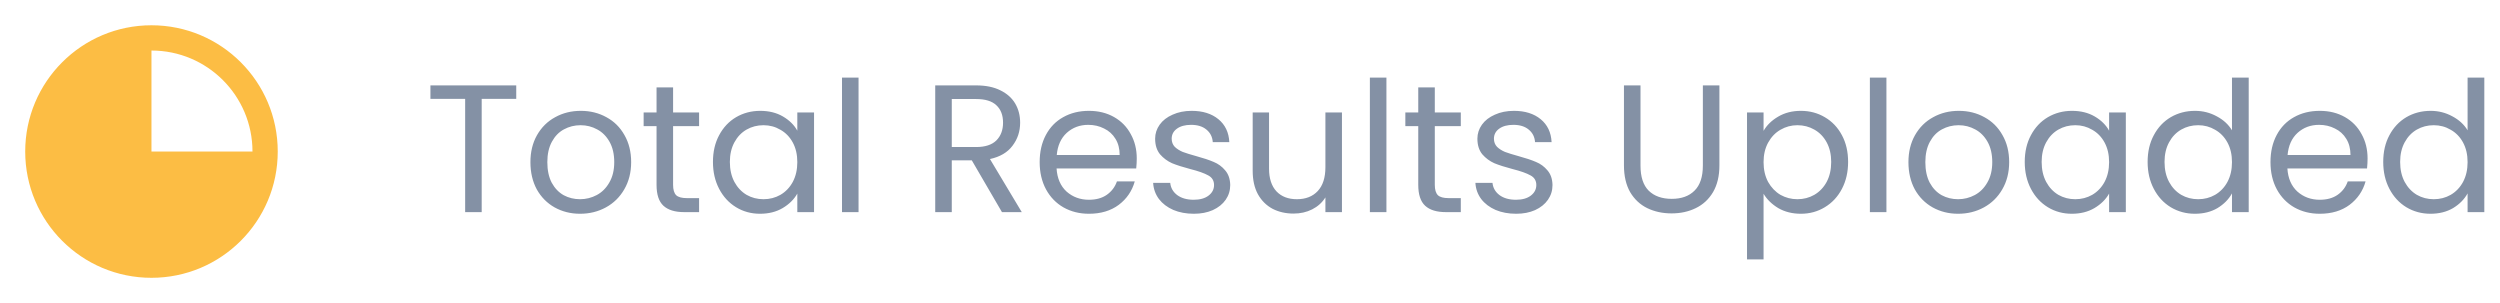 <svg width="165" height="20" viewBox="0 0 165 20" fill="none" xmlns="http://www.w3.org/2000/svg">
<path fill-rule="evenodd" clip-rule="evenodd" d="M9.997 1.668C14.6 1.668 18.331 5.399 18.331 10.001C18.331 14.604 14.6 18.335 9.997 18.335C5.395 18.335 1.664 14.604 1.664 10.001C1.664 5.399 5.395 1.668 9.997 1.668ZM9.997 3.335V10.001H16.664C16.664 6.319 13.679 3.335 9.997 3.335Z" fill="#FCBD44"/>
<path d="M34.072 5.636V6.524H31.792V14H30.7V6.524H28.408V5.636H34.072ZM38.284 14.108C37.668 14.108 37.108 13.968 36.604 13.688C36.108 13.408 35.716 13.012 35.428 12.5C35.148 11.98 35.008 11.38 35.008 10.7C35.008 10.028 35.152 9.436 35.44 8.924C35.736 8.404 36.136 8.008 36.64 7.736C37.144 7.456 37.708 7.316 38.332 7.316C38.956 7.316 39.52 7.456 40.024 7.736C40.528 8.008 40.924 8.4 41.212 8.912C41.508 9.424 41.656 10.02 41.656 10.7C41.656 11.38 41.504 11.98 41.2 12.5C40.904 13.012 40.5 13.408 39.988 13.688C39.476 13.968 38.908 14.108 38.284 14.108ZM38.284 13.148C38.676 13.148 39.044 13.056 39.388 12.872C39.732 12.688 40.008 12.412 40.216 12.044C40.432 11.676 40.54 11.228 40.54 10.7C40.54 10.172 40.436 9.724 40.228 9.356C40.02 8.988 39.748 8.716 39.412 8.54C39.076 8.356 38.712 8.264 38.32 8.264C37.92 8.264 37.552 8.356 37.216 8.54C36.888 8.716 36.624 8.988 36.424 9.356C36.224 9.724 36.124 10.172 36.124 10.7C36.124 11.236 36.22 11.688 36.412 12.056C36.612 12.424 36.876 12.7 37.204 12.884C37.532 13.06 37.892 13.148 38.284 13.148ZM44.424 8.324V12.2C44.424 12.52 44.492 12.748 44.628 12.884C44.764 13.012 45 13.076 45.336 13.076H46.14V14H45.156C44.548 14 44.092 13.86 43.788 13.58C43.484 13.3 43.332 12.84 43.332 12.2V8.324H42.48V7.424H43.332V5.768H44.424V7.424H46.14V8.324H44.424ZM47.055 10.688C47.055 10.016 47.191 9.428 47.463 8.924C47.735 8.412 48.107 8.016 48.579 7.736C49.059 7.456 49.591 7.316 50.175 7.316C50.751 7.316 51.251 7.44 51.675 7.688C52.099 7.936 52.415 8.248 52.623 8.624V7.424H53.727V14H52.623V12.776C52.407 13.16 52.083 13.48 51.651 13.736C51.227 13.984 50.731 14.108 50.163 14.108C49.579 14.108 49.051 13.964 48.579 13.676C48.107 13.388 47.735 12.984 47.463 12.464C47.191 11.944 47.055 11.352 47.055 10.688ZM52.623 10.7C52.623 10.204 52.523 9.772 52.323 9.404C52.123 9.036 51.851 8.756 51.507 8.564C51.171 8.364 50.799 8.264 50.391 8.264C49.983 8.264 49.611 8.36 49.275 8.552C48.939 8.744 48.671 9.024 48.471 9.392C48.271 9.76 48.171 10.192 48.171 10.688C48.171 11.192 48.271 11.632 48.471 12.008C48.671 12.376 48.939 12.66 49.275 12.86C49.611 13.052 49.983 13.148 50.391 13.148C50.799 13.148 51.171 13.052 51.507 12.86C51.851 12.66 52.123 12.376 52.323 12.008C52.523 11.632 52.623 11.196 52.623 10.7ZM56.664 5.12V14H55.572V5.12H56.664ZM66.129 14L64.137 10.58H62.817V14H61.725V5.636H64.425C65.057 5.636 65.589 5.744 66.021 5.96C66.461 6.176 66.789 6.468 67.005 6.836C67.221 7.204 67.329 7.624 67.329 8.096C67.329 8.672 67.161 9.18 66.825 9.62C66.497 10.06 66.001 10.352 65.337 10.496L67.437 14H66.129ZM62.817 9.704H64.425C65.017 9.704 65.461 9.56 65.757 9.272C66.053 8.976 66.201 8.584 66.201 8.096C66.201 7.6 66.053 7.216 65.757 6.944C65.469 6.672 65.025 6.536 64.425 6.536H62.817V9.704ZM75.026 10.46C75.026 10.668 75.014 10.888 74.99 11.12H69.734C69.774 11.768 69.994 12.276 70.394 12.644C70.802 13.004 71.294 13.184 71.87 13.184C72.342 13.184 72.734 13.076 73.046 12.86C73.366 12.636 73.59 12.34 73.718 11.972H74.894C74.718 12.604 74.366 13.12 73.838 13.52C73.31 13.912 72.654 14.108 71.87 14.108C71.246 14.108 70.686 13.968 70.19 13.688C69.702 13.408 69.318 13.012 69.038 12.5C68.758 11.98 68.618 11.38 68.618 10.7C68.618 10.02 68.754 9.424 69.026 8.912C69.298 8.4 69.678 8.008 70.166 7.736C70.662 7.456 71.23 7.316 71.87 7.316C72.494 7.316 73.046 7.452 73.526 7.724C74.006 7.996 74.374 8.372 74.63 8.852C74.894 9.324 75.026 9.86 75.026 10.46ZM73.898 10.232C73.898 9.816 73.806 9.46 73.622 9.164C73.438 8.86 73.186 8.632 72.866 8.48C72.554 8.32 72.206 8.24 71.822 8.24C71.27 8.24 70.798 8.416 70.406 8.768C70.022 9.12 69.802 9.608 69.746 10.232H73.898ZM78.795 14.108C78.291 14.108 77.839 14.024 77.439 13.856C77.039 13.68 76.723 13.44 76.491 13.136C76.259 12.824 76.131 12.468 76.107 12.068H77.235C77.267 12.396 77.419 12.664 77.691 12.872C77.971 13.08 78.335 13.184 78.783 13.184C79.199 13.184 79.527 13.092 79.767 12.908C80.007 12.724 80.127 12.492 80.127 12.212C80.127 11.924 79.999 11.712 79.743 11.576C79.487 11.432 79.091 11.292 78.555 11.156C78.067 11.028 77.667 10.9 77.355 10.772C77.051 10.636 76.787 10.44 76.563 10.184C76.347 9.92 76.239 9.576 76.239 9.152C76.239 8.816 76.339 8.508 76.539 8.228C76.739 7.948 77.023 7.728 77.391 7.568C77.759 7.4 78.179 7.316 78.651 7.316C79.379 7.316 79.967 7.5 80.415 7.868C80.863 8.236 81.103 8.74 81.135 9.38H80.043C80.019 9.036 79.879 8.76 79.623 8.552C79.375 8.344 79.039 8.24 78.615 8.24C78.223 8.24 77.911 8.324 77.679 8.492C77.447 8.66 77.331 8.88 77.331 9.152C77.331 9.368 77.399 9.548 77.535 9.692C77.679 9.828 77.855 9.94 78.063 10.028C78.279 10.108 78.575 10.2 78.951 10.304C79.423 10.432 79.807 10.56 80.103 10.688C80.399 10.808 80.651 10.992 80.859 11.24C81.075 11.488 81.187 11.812 81.195 12.212C81.195 12.572 81.095 12.896 80.895 13.184C80.695 13.472 80.411 13.7 80.043 13.868C79.683 14.028 79.267 14.108 78.795 14.108ZM88.569 7.424V14H87.477V13.028C87.269 13.364 86.977 13.628 86.6 13.82C86.233 14.004 85.825 14.096 85.376 14.096C84.865 14.096 84.404 13.992 83.996 13.784C83.588 13.568 83.264 13.248 83.025 12.824C82.793 12.4 82.677 11.884 82.677 11.276V7.424H83.757V11.132C83.757 11.78 83.921 12.28 84.249 12.632C84.576 12.976 85.025 13.148 85.593 13.148C86.177 13.148 86.636 12.968 86.972 12.608C87.308 12.248 87.477 11.724 87.477 11.036V7.424H88.569ZM91.504 5.12V14H90.412V5.12H91.504ZM94.697 8.324V12.2C94.697 12.52 94.765 12.748 94.901 12.884C95.037 13.012 95.273 13.076 95.609 13.076H96.413V14H95.429C94.821 14 94.365 13.86 94.061 13.58C93.757 13.3 93.605 12.84 93.605 12.2V8.324H92.753V7.424H93.605V5.768H94.697V7.424H96.413V8.324H94.697ZM100.065 14.108C99.561 14.108 99.109 14.024 98.709 13.856C98.308 13.68 97.993 13.44 97.76 13.136C97.528 12.824 97.4 12.468 97.376 12.068H98.504C98.537 12.396 98.689 12.664 98.96 12.872C99.24 13.08 99.605 13.184 100.053 13.184C100.469 13.184 100.797 13.092 101.037 12.908C101.277 12.724 101.397 12.492 101.397 12.212C101.397 11.924 101.269 11.712 101.013 11.576C100.757 11.432 100.361 11.292 99.825 11.156C99.337 11.028 98.936 10.9 98.624 10.772C98.32 10.636 98.056 10.44 97.832 10.184C97.617 9.92 97.508 9.576 97.508 9.152C97.508 8.816 97.609 8.508 97.808 8.228C98.008 7.948 98.293 7.728 98.66 7.568C99.028 7.4 99.448 7.316 99.921 7.316C100.649 7.316 101.237 7.5 101.685 7.868C102.133 8.236 102.373 8.74 102.405 9.38H101.313C101.289 9.036 101.149 8.76 100.893 8.552C100.645 8.344 100.309 8.24 99.885 8.24C99.493 8.24 99.18 8.324 98.948 8.492C98.716 8.66 98.6 8.88 98.6 9.152C98.6 9.368 98.668 9.548 98.805 9.692C98.948 9.828 99.124 9.94 99.332 10.028C99.549 10.108 99.844 10.2 100.221 10.304C100.693 10.432 101.077 10.56 101.373 10.688C101.669 10.808 101.921 10.992 102.129 11.24C102.345 11.488 102.457 11.812 102.465 12.212C102.465 12.572 102.365 12.896 102.165 13.184C101.965 13.472 101.681 13.7 101.313 13.868C100.953 14.028 100.537 14.108 100.065 14.108ZM108.273 5.636V10.928C108.273 11.672 108.453 12.224 108.813 12.584C109.181 12.944 109.689 13.124 110.337 13.124C110.977 13.124 111.477 12.944 111.837 12.584C112.205 12.224 112.389 11.672 112.389 10.928V5.636H113.481V10.916C113.481 11.612 113.341 12.2 113.061 12.68C112.781 13.152 112.401 13.504 111.921 13.736C111.449 13.968 110.917 14.084 110.325 14.084C109.733 14.084 109.197 13.968 108.717 13.736C108.245 13.504 107.869 13.152 107.589 12.68C107.317 12.2 107.181 11.612 107.181 10.916V5.636H108.273ZM116.395 8.636C116.611 8.26 116.931 7.948 117.355 7.7C117.787 7.444 118.287 7.316 118.855 7.316C119.439 7.316 119.967 7.456 120.439 7.736C120.919 8.016 121.295 8.412 121.567 8.924C121.839 9.428 121.975 10.016 121.975 10.688C121.975 11.352 121.839 11.944 121.567 12.464C121.295 12.984 120.919 13.388 120.439 13.676C119.967 13.964 119.439 14.108 118.855 14.108C118.295 14.108 117.799 13.984 117.367 13.736C116.943 13.48 116.619 13.164 116.395 12.788V17.12H115.303V7.424H116.395V8.636ZM120.859 10.688C120.859 10.192 120.759 9.76 120.559 9.392C120.359 9.024 120.087 8.744 119.743 8.552C119.407 8.36 119.035 8.264 118.627 8.264C118.227 8.264 117.855 8.364 117.511 8.564C117.175 8.756 116.903 9.04 116.695 9.416C116.495 9.784 116.395 10.212 116.395 10.7C116.395 11.196 116.495 11.632 116.695 12.008C116.903 12.376 117.175 12.66 117.511 12.86C117.855 13.052 118.227 13.148 118.627 13.148C119.035 13.148 119.407 13.052 119.743 12.86C120.087 12.66 120.359 12.376 120.559 12.008C120.759 11.632 120.859 11.192 120.859 10.688ZM124.504 5.12V14H123.412V5.12H124.504ZM129.233 14.108C128.617 14.108 128.057 13.968 127.553 13.688C127.057 13.408 126.665 13.012 126.377 12.5C126.097 11.98 125.957 11.38 125.957 10.7C125.957 10.028 126.101 9.436 126.389 8.924C126.685 8.404 127.085 8.008 127.589 7.736C128.093 7.456 128.657 7.316 129.281 7.316C129.905 7.316 130.469 7.456 130.973 7.736C131.477 8.008 131.873 8.4 132.161 8.912C132.457 9.424 132.605 10.02 132.605 10.7C132.605 11.38 132.453 11.98 132.149 12.5C131.853 13.012 131.449 13.408 130.937 13.688C130.425 13.968 129.857 14.108 129.233 14.108ZM129.233 13.148C129.625 13.148 129.993 13.056 130.337 12.872C130.681 12.688 130.957 12.412 131.165 12.044C131.381 11.676 131.489 11.228 131.489 10.7C131.489 10.172 131.385 9.724 131.177 9.356C130.969 8.988 130.697 8.716 130.361 8.54C130.025 8.356 129.661 8.264 129.269 8.264C128.869 8.264 128.501 8.356 128.165 8.54C127.837 8.716 127.573 8.988 127.373 9.356C127.173 9.724 127.073 10.172 127.073 10.7C127.073 11.236 127.169 11.688 127.361 12.056C127.561 12.424 127.825 12.7 128.153 12.884C128.481 13.06 128.841 13.148 129.233 13.148ZM133.633 10.688C133.633 10.016 133.769 9.428 134.041 8.924C134.313 8.412 134.685 8.016 135.157 7.736C135.637 7.456 136.169 7.316 136.753 7.316C137.329 7.316 137.829 7.44 138.253 7.688C138.677 7.936 138.993 8.248 139.201 8.624V7.424H140.305V14H139.201V12.776C138.985 13.16 138.661 13.48 138.229 13.736C137.805 13.984 137.309 14.108 136.741 14.108C136.157 14.108 135.629 13.964 135.157 13.676C134.685 13.388 134.313 12.984 134.041 12.464C133.769 11.944 133.633 11.352 133.633 10.688ZM139.201 10.7C139.201 10.204 139.101 9.772 138.901 9.404C138.701 9.036 138.429 8.756 138.085 8.564C137.749 8.364 137.377 8.264 136.969 8.264C136.561 8.264 136.189 8.36 135.853 8.552C135.517 8.744 135.249 9.024 135.049 9.392C134.849 9.76 134.749 10.192 134.749 10.688C134.749 11.192 134.849 11.632 135.049 12.008C135.249 12.376 135.517 12.66 135.853 12.86C136.189 13.052 136.561 13.148 136.969 13.148C137.377 13.148 137.749 13.052 138.085 12.86C138.429 12.66 138.701 12.376 138.901 12.008C139.101 11.632 139.201 11.196 139.201 10.7ZM141.743 10.688C141.743 10.016 141.879 9.428 142.151 8.924C142.423 8.412 142.795 8.016 143.267 7.736C143.747 7.456 144.283 7.316 144.875 7.316C145.387 7.316 145.863 7.436 146.303 7.676C146.743 7.908 147.079 8.216 147.311 8.6V5.12H148.415V14H147.311V12.764C147.095 13.156 146.775 13.48 146.351 13.736C145.927 13.984 145.431 14.108 144.863 14.108C144.279 14.108 143.747 13.964 143.267 13.676C142.795 13.388 142.423 12.984 142.151 12.464C141.879 11.944 141.743 11.352 141.743 10.688ZM147.311 10.7C147.311 10.204 147.211 9.772 147.011 9.404C146.811 9.036 146.539 8.756 146.195 8.564C145.859 8.364 145.487 8.264 145.079 8.264C144.671 8.264 144.299 8.36 143.963 8.552C143.627 8.744 143.359 9.024 143.159 9.392C142.959 9.76 142.859 10.192 142.859 10.688C142.859 11.192 142.959 11.632 143.159 12.008C143.359 12.376 143.627 12.66 143.963 12.86C144.299 13.052 144.671 13.148 145.079 13.148C145.487 13.148 145.859 13.052 146.195 12.86C146.539 12.66 146.811 12.376 147.011 12.008C147.211 11.632 147.311 11.196 147.311 10.7ZM156.26 10.46C156.26 10.668 156.248 10.888 156.224 11.12H150.968C151.008 11.768 151.228 12.276 151.628 12.644C152.036 13.004 152.528 13.184 153.104 13.184C153.576 13.184 153.968 13.076 154.28 12.86C154.6 12.636 154.824 12.34 154.952 11.972H156.128C155.952 12.604 155.6 13.12 155.072 13.52C154.544 13.912 153.888 14.108 153.104 14.108C152.48 14.108 151.92 13.968 151.424 13.688C150.936 13.408 150.552 13.012 150.272 12.5C149.992 11.98 149.852 11.38 149.852 10.7C149.852 10.02 149.988 9.424 150.26 8.912C150.532 8.4 150.912 8.008 151.4 7.736C151.896 7.456 152.464 7.316 153.104 7.316C153.728 7.316 154.28 7.452 154.76 7.724C155.24 7.996 155.608 8.372 155.864 8.852C156.128 9.324 156.26 9.86 156.26 10.46ZM155.132 10.232C155.132 9.816 155.04 9.46 154.856 9.164C154.672 8.86 154.42 8.632 154.1 8.48C153.788 8.32 153.44 8.24 153.056 8.24C152.504 8.24 152.032 8.416 151.64 8.768C151.256 9.12 151.036 9.608 150.98 10.232H155.132ZM157.293 10.688C157.293 10.016 157.429 9.428 157.701 8.924C157.973 8.412 158.345 8.016 158.817 7.736C159.297 7.456 159.833 7.316 160.425 7.316C160.937 7.316 161.413 7.436 161.853 7.676C162.293 7.908 162.629 8.216 162.861 8.6V5.12H163.965V14H162.861V12.764C162.645 13.156 162.325 13.48 161.901 13.736C161.477 13.984 160.981 14.108 160.413 14.108C159.829 14.108 159.297 13.964 158.817 13.676C158.345 13.388 157.973 12.984 157.701 12.464C157.429 11.944 157.293 11.352 157.293 10.688ZM162.861 10.7C162.861 10.204 162.761 9.772 162.561 9.404C162.361 9.036 162.089 8.756 161.745 8.564C161.409 8.364 161.037 8.264 160.629 8.264C160.221 8.264 159.849 8.36 159.513 8.552C159.177 8.744 158.909 9.024 158.709 9.392C158.509 9.76 158.409 10.192 158.409 10.688C158.409 11.192 158.509 11.632 158.709 12.008C158.909 12.376 159.177 12.66 159.513 12.86C159.849 13.052 160.221 13.148 160.629 13.148C161.037 13.148 161.409 13.052 161.745 12.86C162.089 12.66 162.361 12.376 162.561 12.008C162.761 11.632 162.861 11.196 162.861 10.7Z" fill="#8491A5"/>
</svg>
